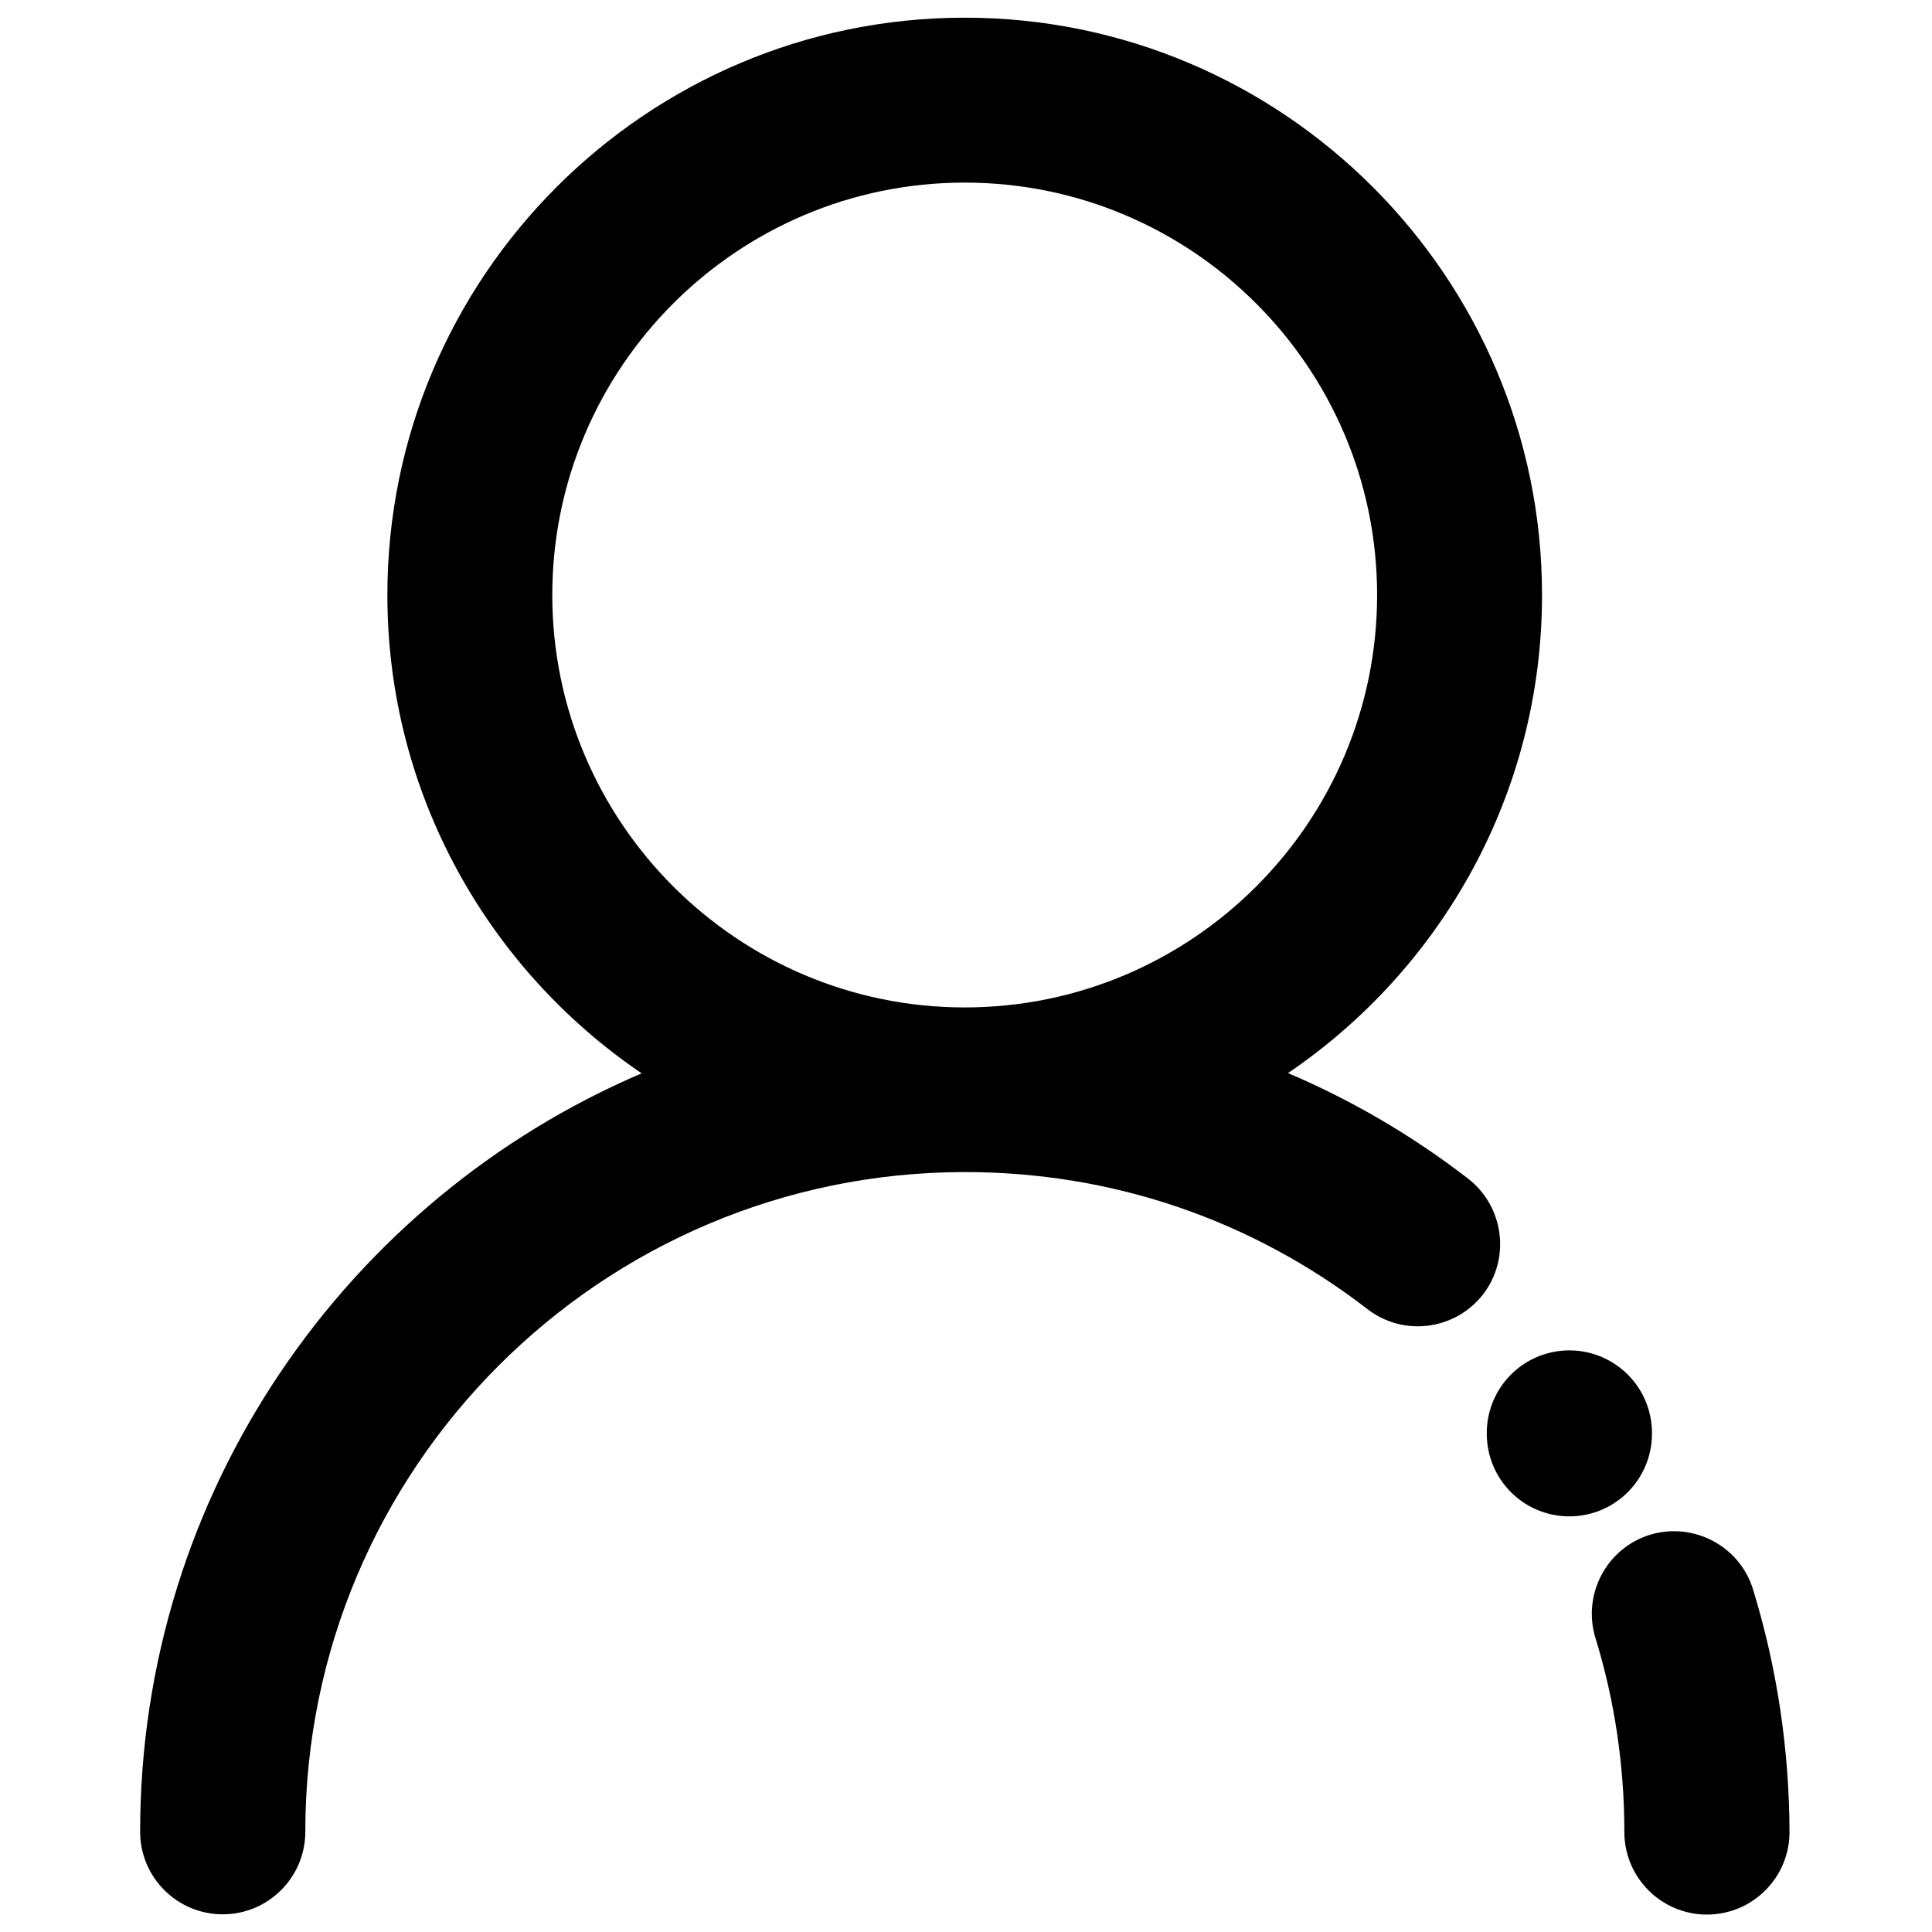 <svg t="1586443284778" class="icon" viewBox="0 0 1024 1024" version="1.1" xmlns="http://www.w3.org/2000/svg" p-id="9596" xmlns:xlink="http://www.w3.org/1999/xlink" width="200" height="200"><defs><style type="text/css"></style></defs><path d="M929.152 842.435c-7.042-23.06-31.621-35.902-54.543-28.998-23.06 7.042-36.04 31.621-28.998 54.681 10.218 33.14 15.327 67.799 15.327 102.873 0 24.165 19.608 43.773 43.773 43.773s43.773-19.608 43.773-43.773c-0.138-43.773-6.628-87.131-19.332-128.556zM778.088 624.677c-29.688-22.922-61.724-41.563-95.416-55.924 81.193-55.096 134.632-148.026 134.632-253.384 0-168.739-137.256-305.994-305.994-305.994s-305.994 137.256-305.994 305.994c0 105.358 53.577 198.427 134.77 253.522C184.05 635.585 74.273 790.654 74.273 970.853c0 24.165 19.608 43.773 43.773 43.773s43.773-19.608 43.773-43.773c0-192.765 156.864-349.629 349.629-349.629 78.018 0 151.754 25.131 213.34 72.632 19.056 14.775 46.534 11.185 61.309-7.871 14.637-19.056 11.047-46.534-8.009-61.309z m-485.366-309.308c0-120.547 98.04-218.587 218.587-218.587s218.587 98.04 218.587 218.587-98.04 218.587-218.587 218.587-218.587-98.178-218.587-218.587z" p-id="9597"></path><path d="M831.803 759.723m-43.773 0a43.773 43.773 0 1 0 87.545 0 43.773 43.773 0 1 0-87.545 0Z" p-id="9598"></path></svg>
